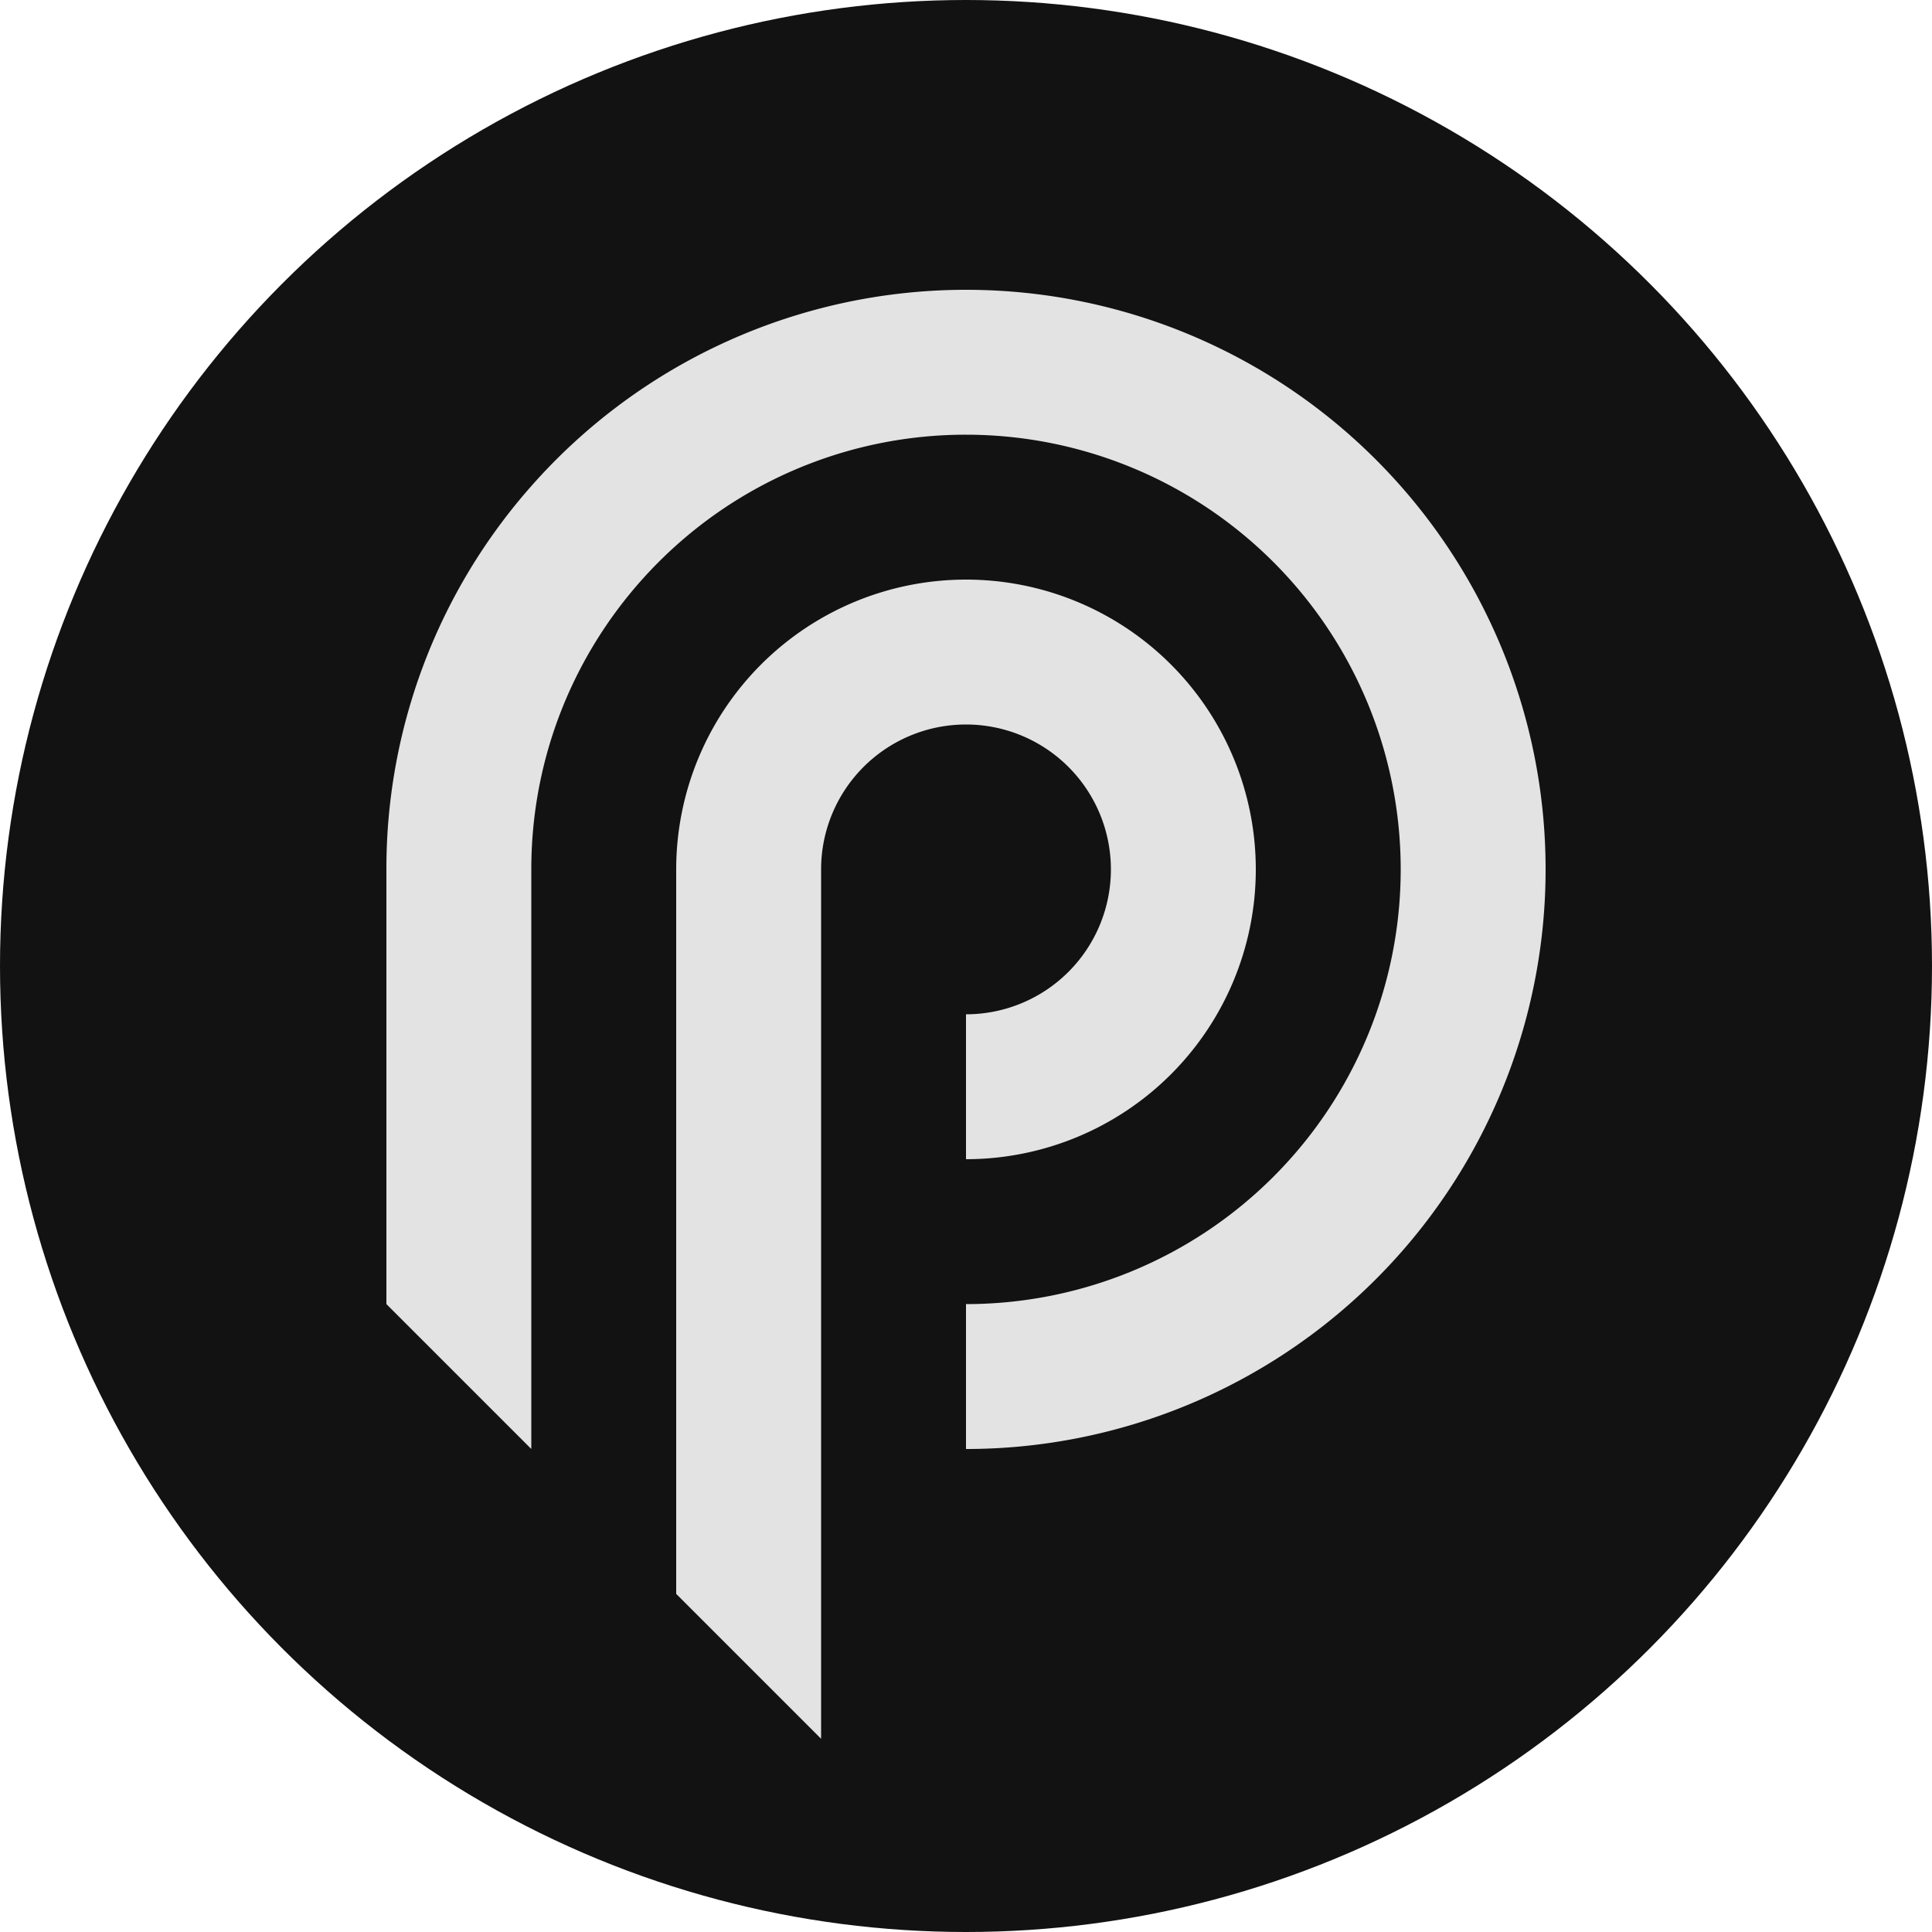 <svg xmlns="http://www.w3.org/2000/svg" width="20" height="20" fill="#000000"><circle cx="10" cy="10" r="10" fill="#121212"/><path fill="#e3e3e3" d="M11.5 9a1.5 1.5 0 0 1-1.5 1.5V12a3 3 0 1 0-3-3v7.5l1.349 1.349L8.5 18V9a1.5 1.5 0 0 1 3 0Z"/><path fill="#e3e3e3" d="M10 3a6 6 0 0 0-4.5 2.032A5.977 5.977 0 0 0 4 9v4.5L5.5 15V9c0-1.332.58-2.53 1.5-3.354A4.491 4.491 0 0 1 10 4.5a4.5 4.5 0 0 1 0 9V15a6 6 0 1 0 0-12Z"/></svg>